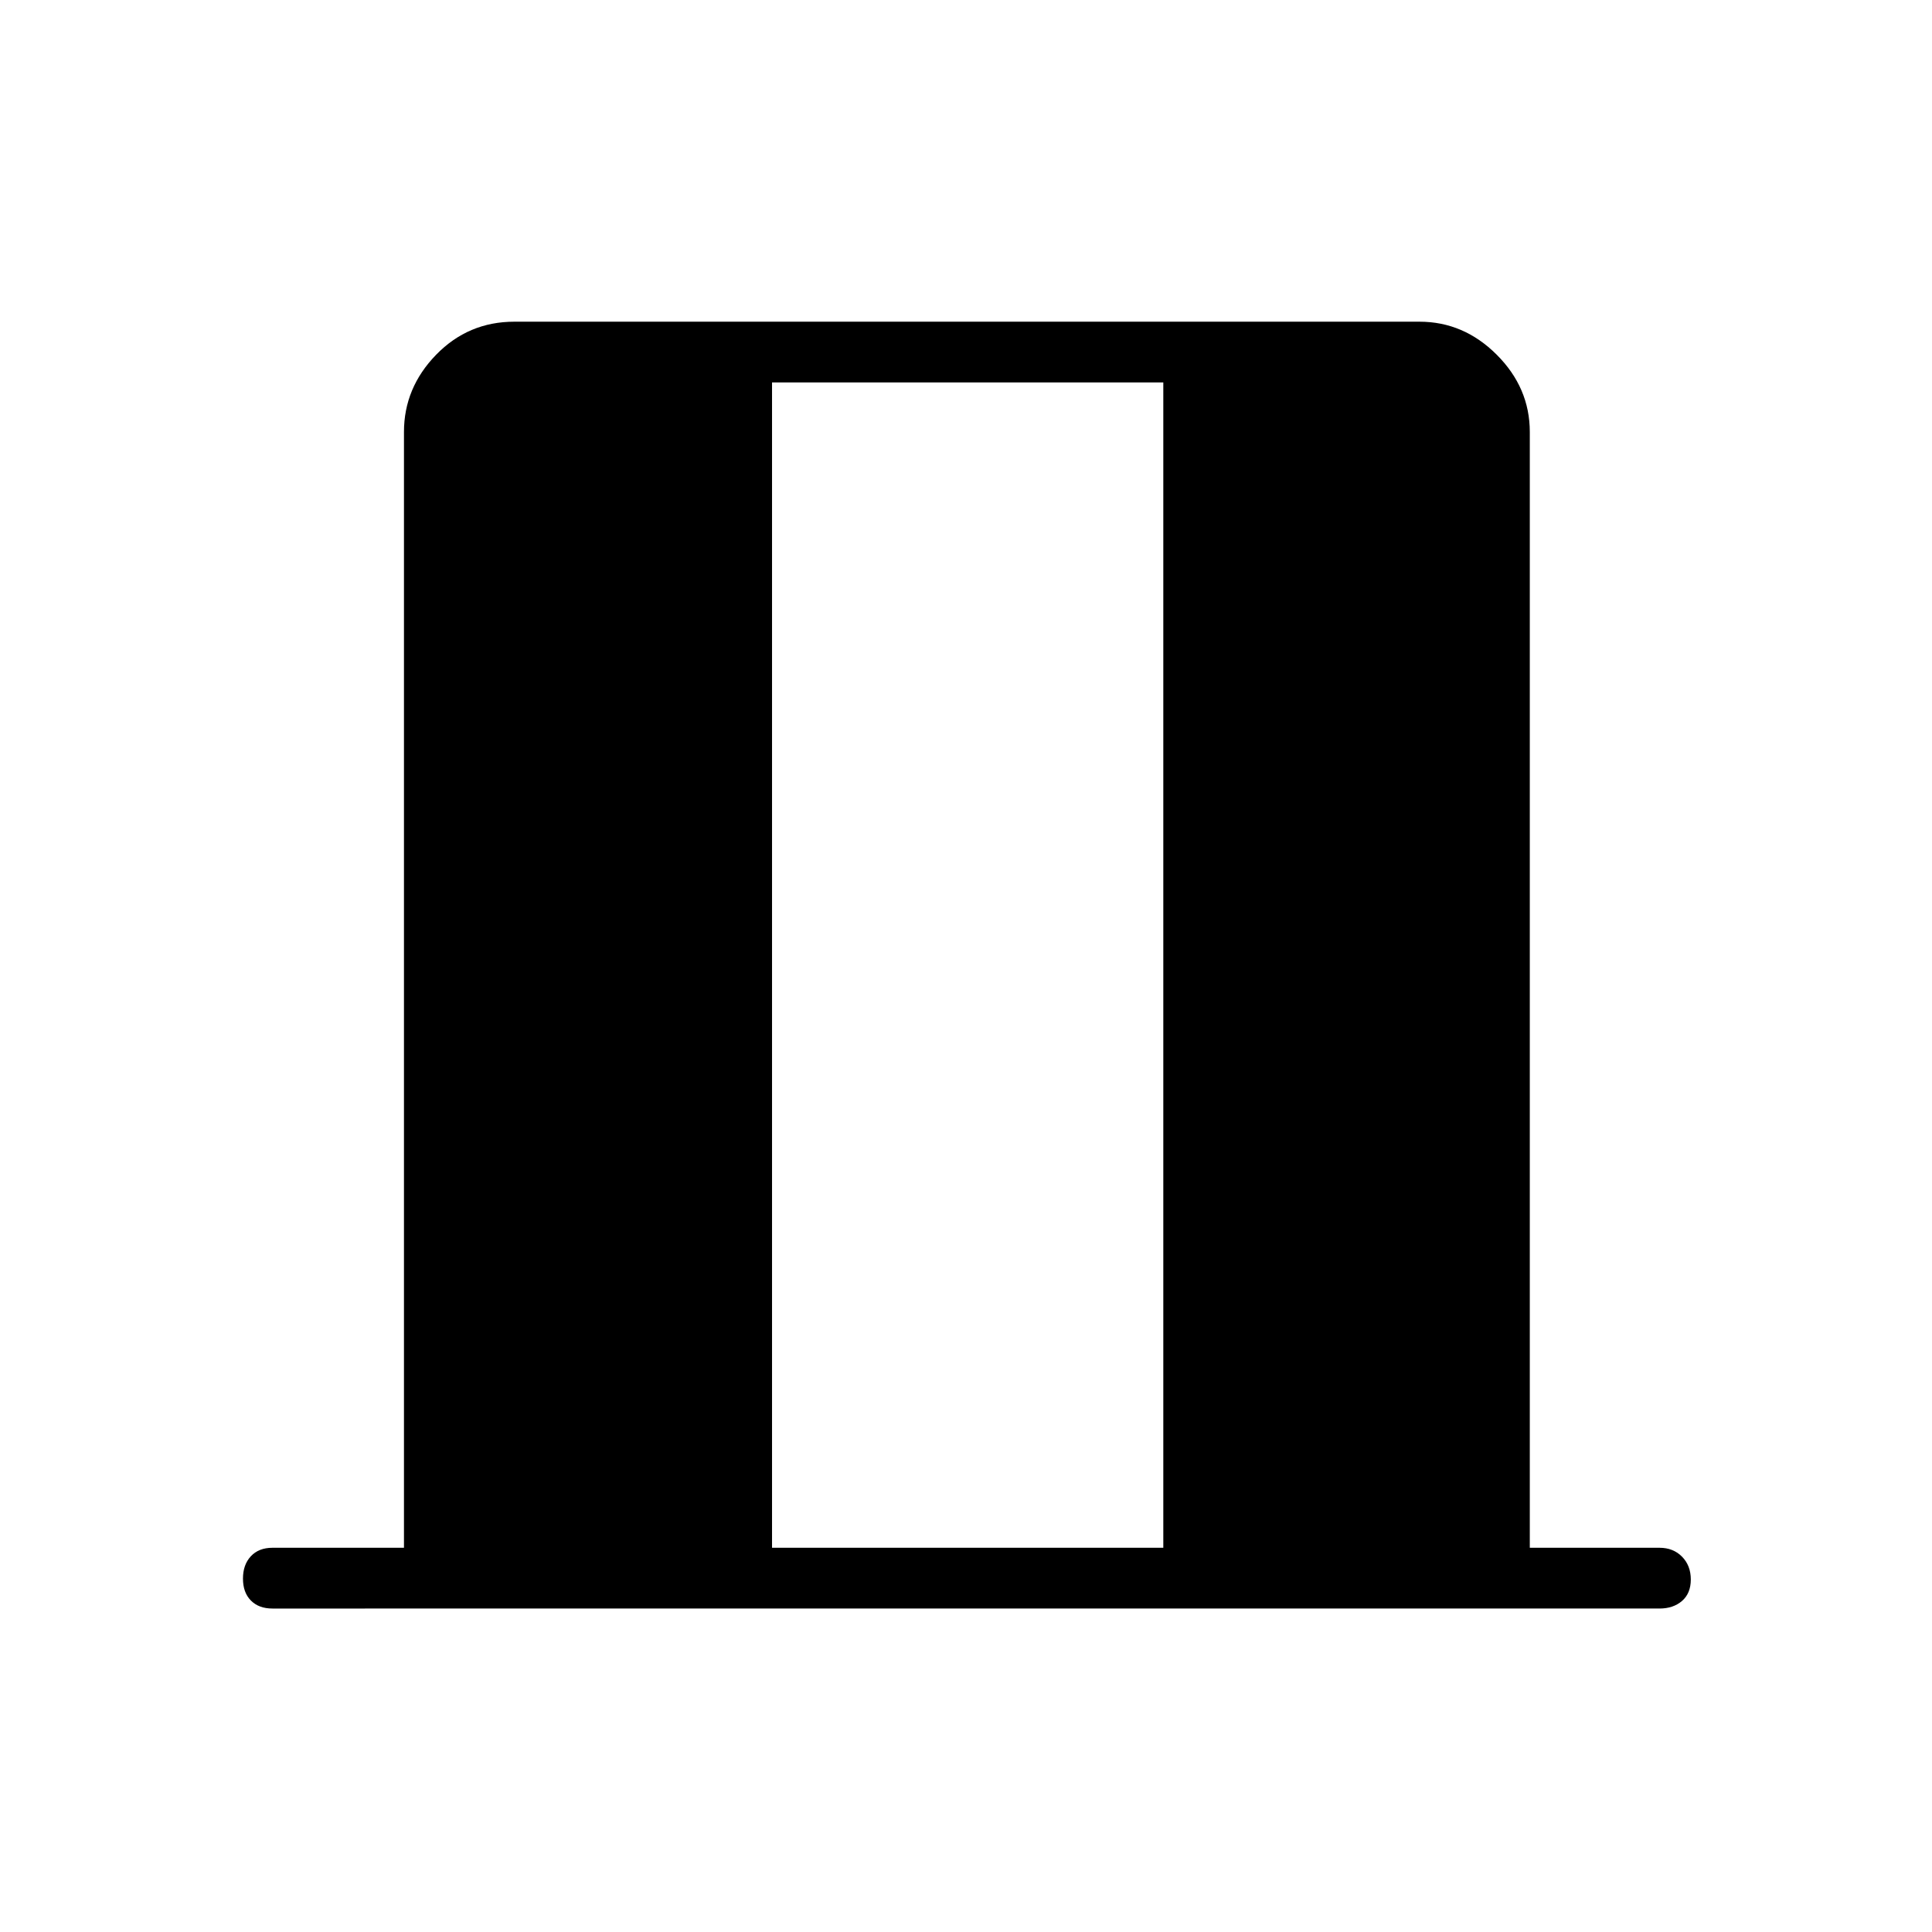 <svg xmlns="http://www.w3.org/2000/svg" height="48" viewBox="0 -960 960 960" width="48"><path d="M135.38-160.73q-6.8 0-10.73-3.99-3.92-3.98-3.92-10.88t3.92-11.11q3.93-4.21 10.73-4.21h65.35v-554.43q0-21.95 15.98-38.38 15.99-16.42 38.83-16.42h449.81q21.95 0 38.38 16.42 16.42 16.43 16.42 38.38v554.43h64.47q6.8 0 11.17 4.42 4.36 4.43 4.36 11.33t-4.36 10.67q-4.37 3.77-11.17 3.77H135.38Zm248.24-30.19h194.42v-579.04H383.62v579.04Z"/></svg>